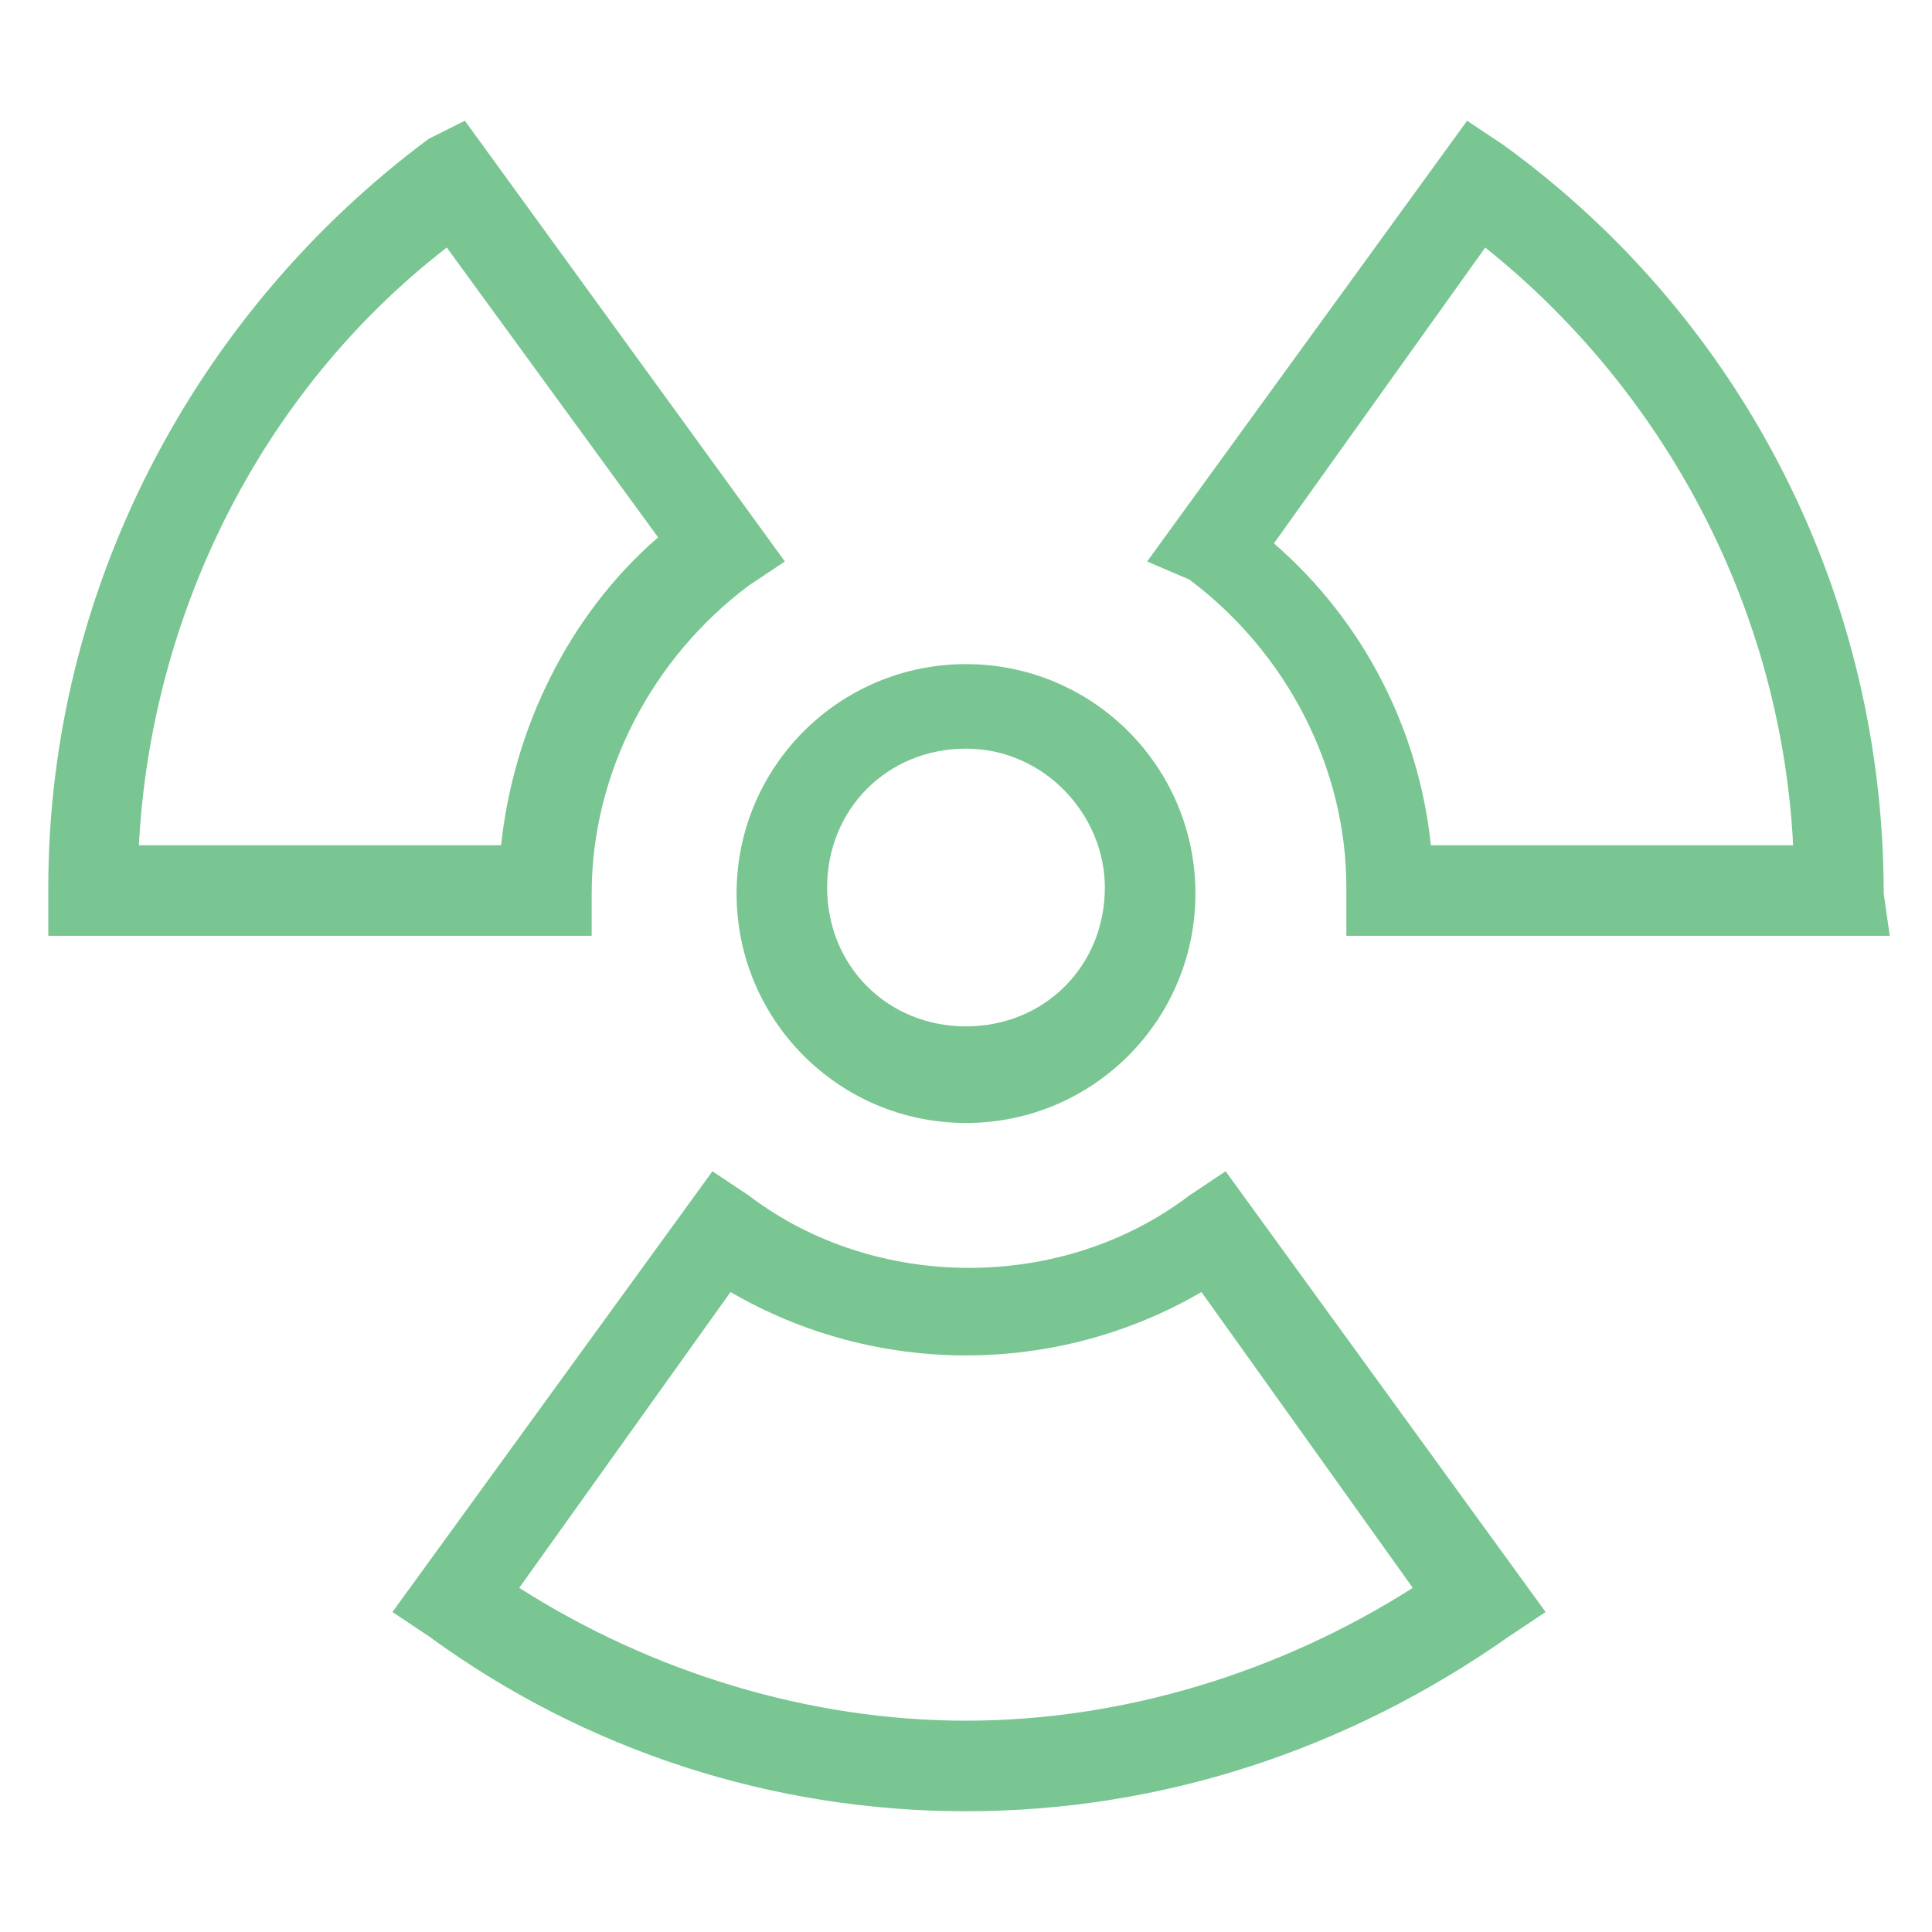 <?xml version="1.0" encoding="utf-8"?>
<!-- Generator: Adobe Illustrator 18.0.0, SVG Export Plug-In . SVG Version: 6.00 Build 0)  -->
<!DOCTYPE svg PUBLIC "-//W3C//DTD SVG 1.1//EN" "http://www.w3.org/Graphics/SVG/1.1/DTD/svg11.dtd">
<svg version="1.1" id="Layer_1" xmlns="http://www.w3.org/2000/svg" xmlns:xlink="http://www.w3.org/1999/xlink" x="0px" y="0px"
	 viewBox="0 0 32 32" enable-background="new 0 0 32 32" xml:space="preserve">
<g>
	<g>
		<path fill="#79C693" d="M16,18.6c-2.1,0-3.8-1.7-3.8-3.8S13.9,11,16,11s3.8,1.7,3.8,3.8S18.1,18.6,16,18.6z M16,12.4
			c-1.3,0-2.3,1-2.3,2.3s1,2.3,2.3,2.3s2.3-1,2.3-2.3C18.3,13.5,17.3,12.4,16,12.4z"/>
	</g>
	<g>
		<path fill="#79C693" d="M9.8,15.5h-9v-0.8c0-4.9,2.4-9.5,6.3-12.4L7.7,2L13,9.3l-0.6,0.4c-1.6,1.2-2.6,3.1-2.6,5.1
			C9.8,14.8,9.8,15.5,9.8,15.5z M2.3,14h6c0.2-1.9,1.1-3.8,2.6-5.1L7.4,4.1C4.3,6.5,2.5,10.2,2.3,14z"/>
	</g>
	<g>
		<path fill="#79C693" d="M31.3,15.5h-9v-0.8c0-2-1-3.9-2.6-5.1L19,9.3L24.3,2l0.6,0.4c4,2.9,6.3,7.5,6.3,12.4L31.3,15.5L31.3,15.5z
			 M23.7,14h6c-0.2-3.9-2.1-7.5-5.1-9.9L21.1,9C22.6,10.3,23.5,12.1,23.7,14z"/>
	</g>
	<g>
		<path fill="#79C693" d="M16,30c-3.2,0-6.3-1-8.9-2.9l-0.6-0.4l5.3-7.3l0.6,0.4c2.1,1.6,5.2,1.6,7.3,0l0.6-0.4l5.3,7.3L25,27.1
			C22.3,29,19.2,30,16,30z M8.6,26.3c2.2,1.4,4.8,2.2,7.4,2.2s5.2-0.8,7.4-2.2l-3.5-4.9c-2.4,1.4-5.4,1.4-7.8,0L8.6,26.3z"/>
	</g>
</g>
</svg>
